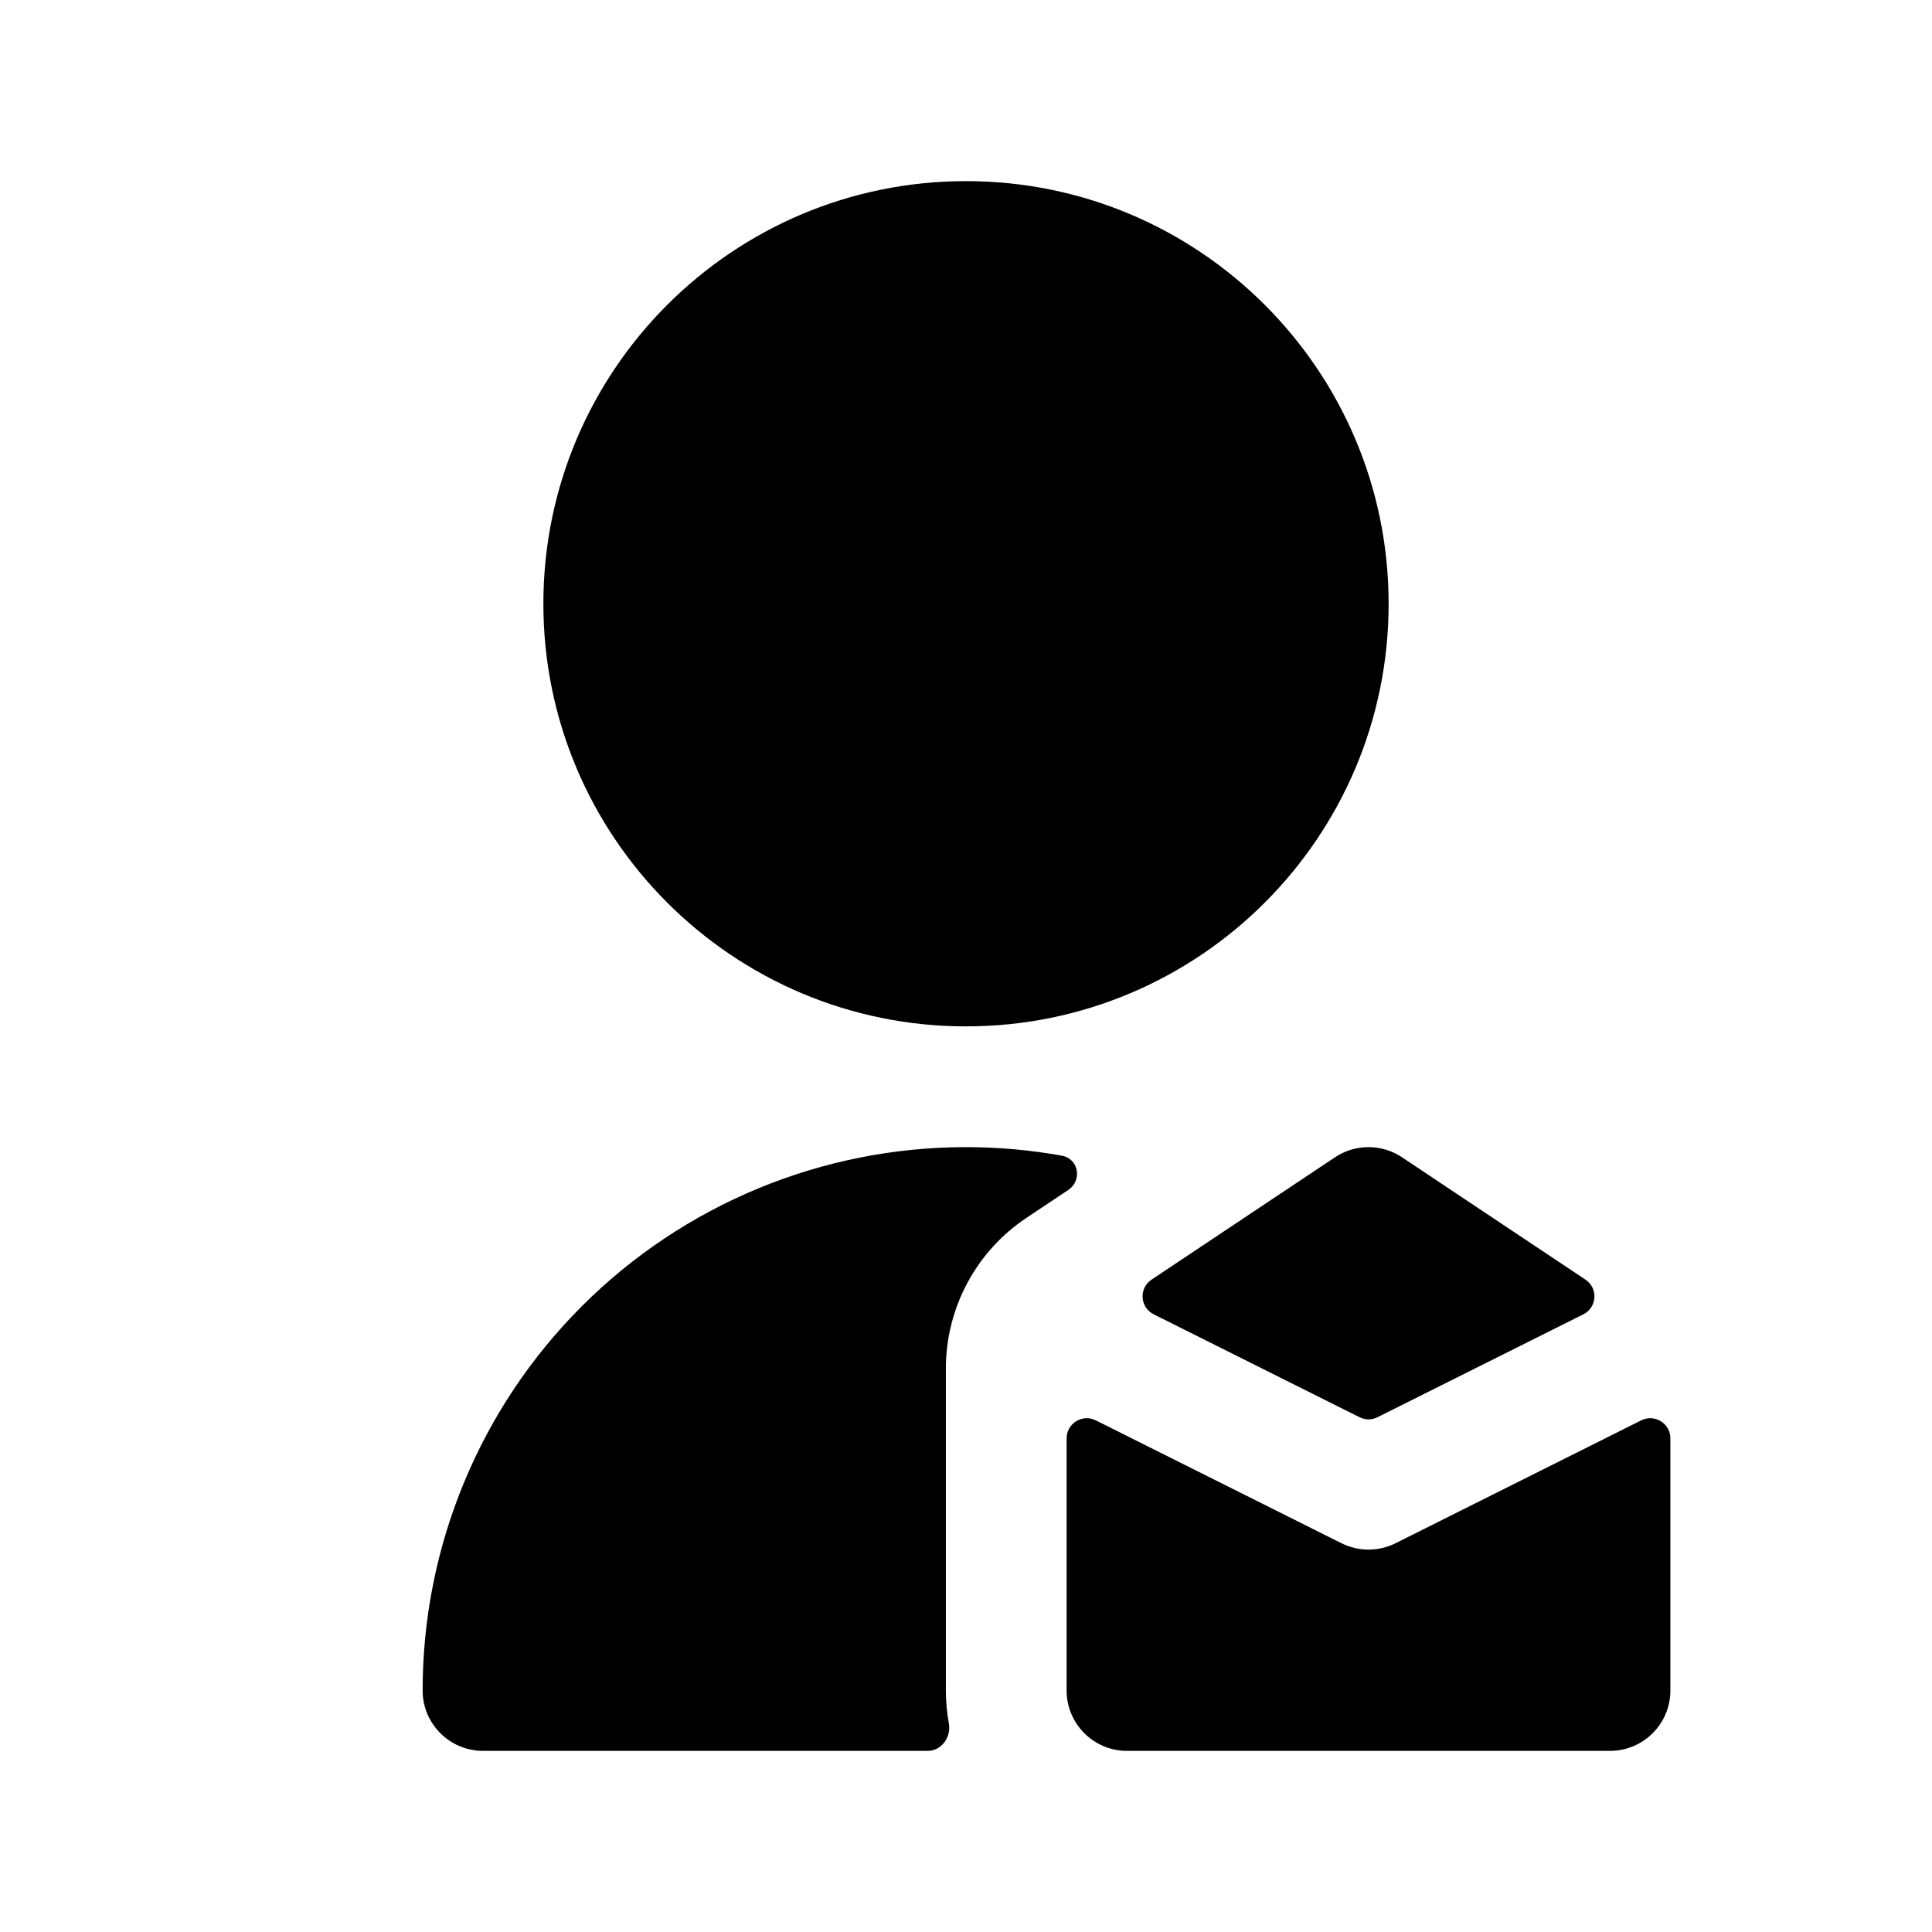 <svg width="1em" height="1em" viewBox="0 0 24 24" fill="none" xmlns="http://www.w3.org/2000/svg">
<path fill-rule="evenodd" clip-rule="evenodd" d="M12 2.25C9.101 2.25 6.75 4.601 6.75 7.5C6.75 10.399 9.101 12.75 12 12.75C14.899 12.75 17.25 10.399 17.25 7.5C17.25 4.601 14.899 2.25 12 2.25ZM12 14.25C10.21 14.25 8.493 14.961 7.227 16.227C5.961 17.493 5.25 19.21 5.25 21C5.25 21.199 5.329 21.39 5.47 21.53C5.61 21.671 5.801 21.75 6 21.75H11.524C11.697 21.75 11.818 21.578 11.787 21.409C11.763 21.276 11.75 21.14 11.75 21V17C11.75 16.248 12.126 15.545 12.752 15.128L13.269 14.783C13.448 14.664 13.401 14.393 13.189 14.356C12.799 14.286 12.402 14.25 12 14.25ZM16.584 14.376C16.836 14.208 17.164 14.208 17.416 14.376L19.695 15.896C19.855 16.002 19.84 16.241 19.669 16.327L17.112 17.605C17.041 17.641 16.959 17.641 16.888 17.605L14.332 16.327C14.16 16.241 14.145 16.002 14.305 15.896L16.584 14.376ZM20.388 17.644C20.554 17.561 20.75 17.682 20.75 17.868V21C20.75 21.414 20.414 21.75 20 21.75H14C13.586 21.75 13.25 21.414 13.25 21V17.868C13.25 17.682 13.446 17.561 13.612 17.644L16.665 19.171C16.876 19.276 17.124 19.276 17.335 19.171L20.388 17.644Z" fill="currentColor"/>
</svg>
